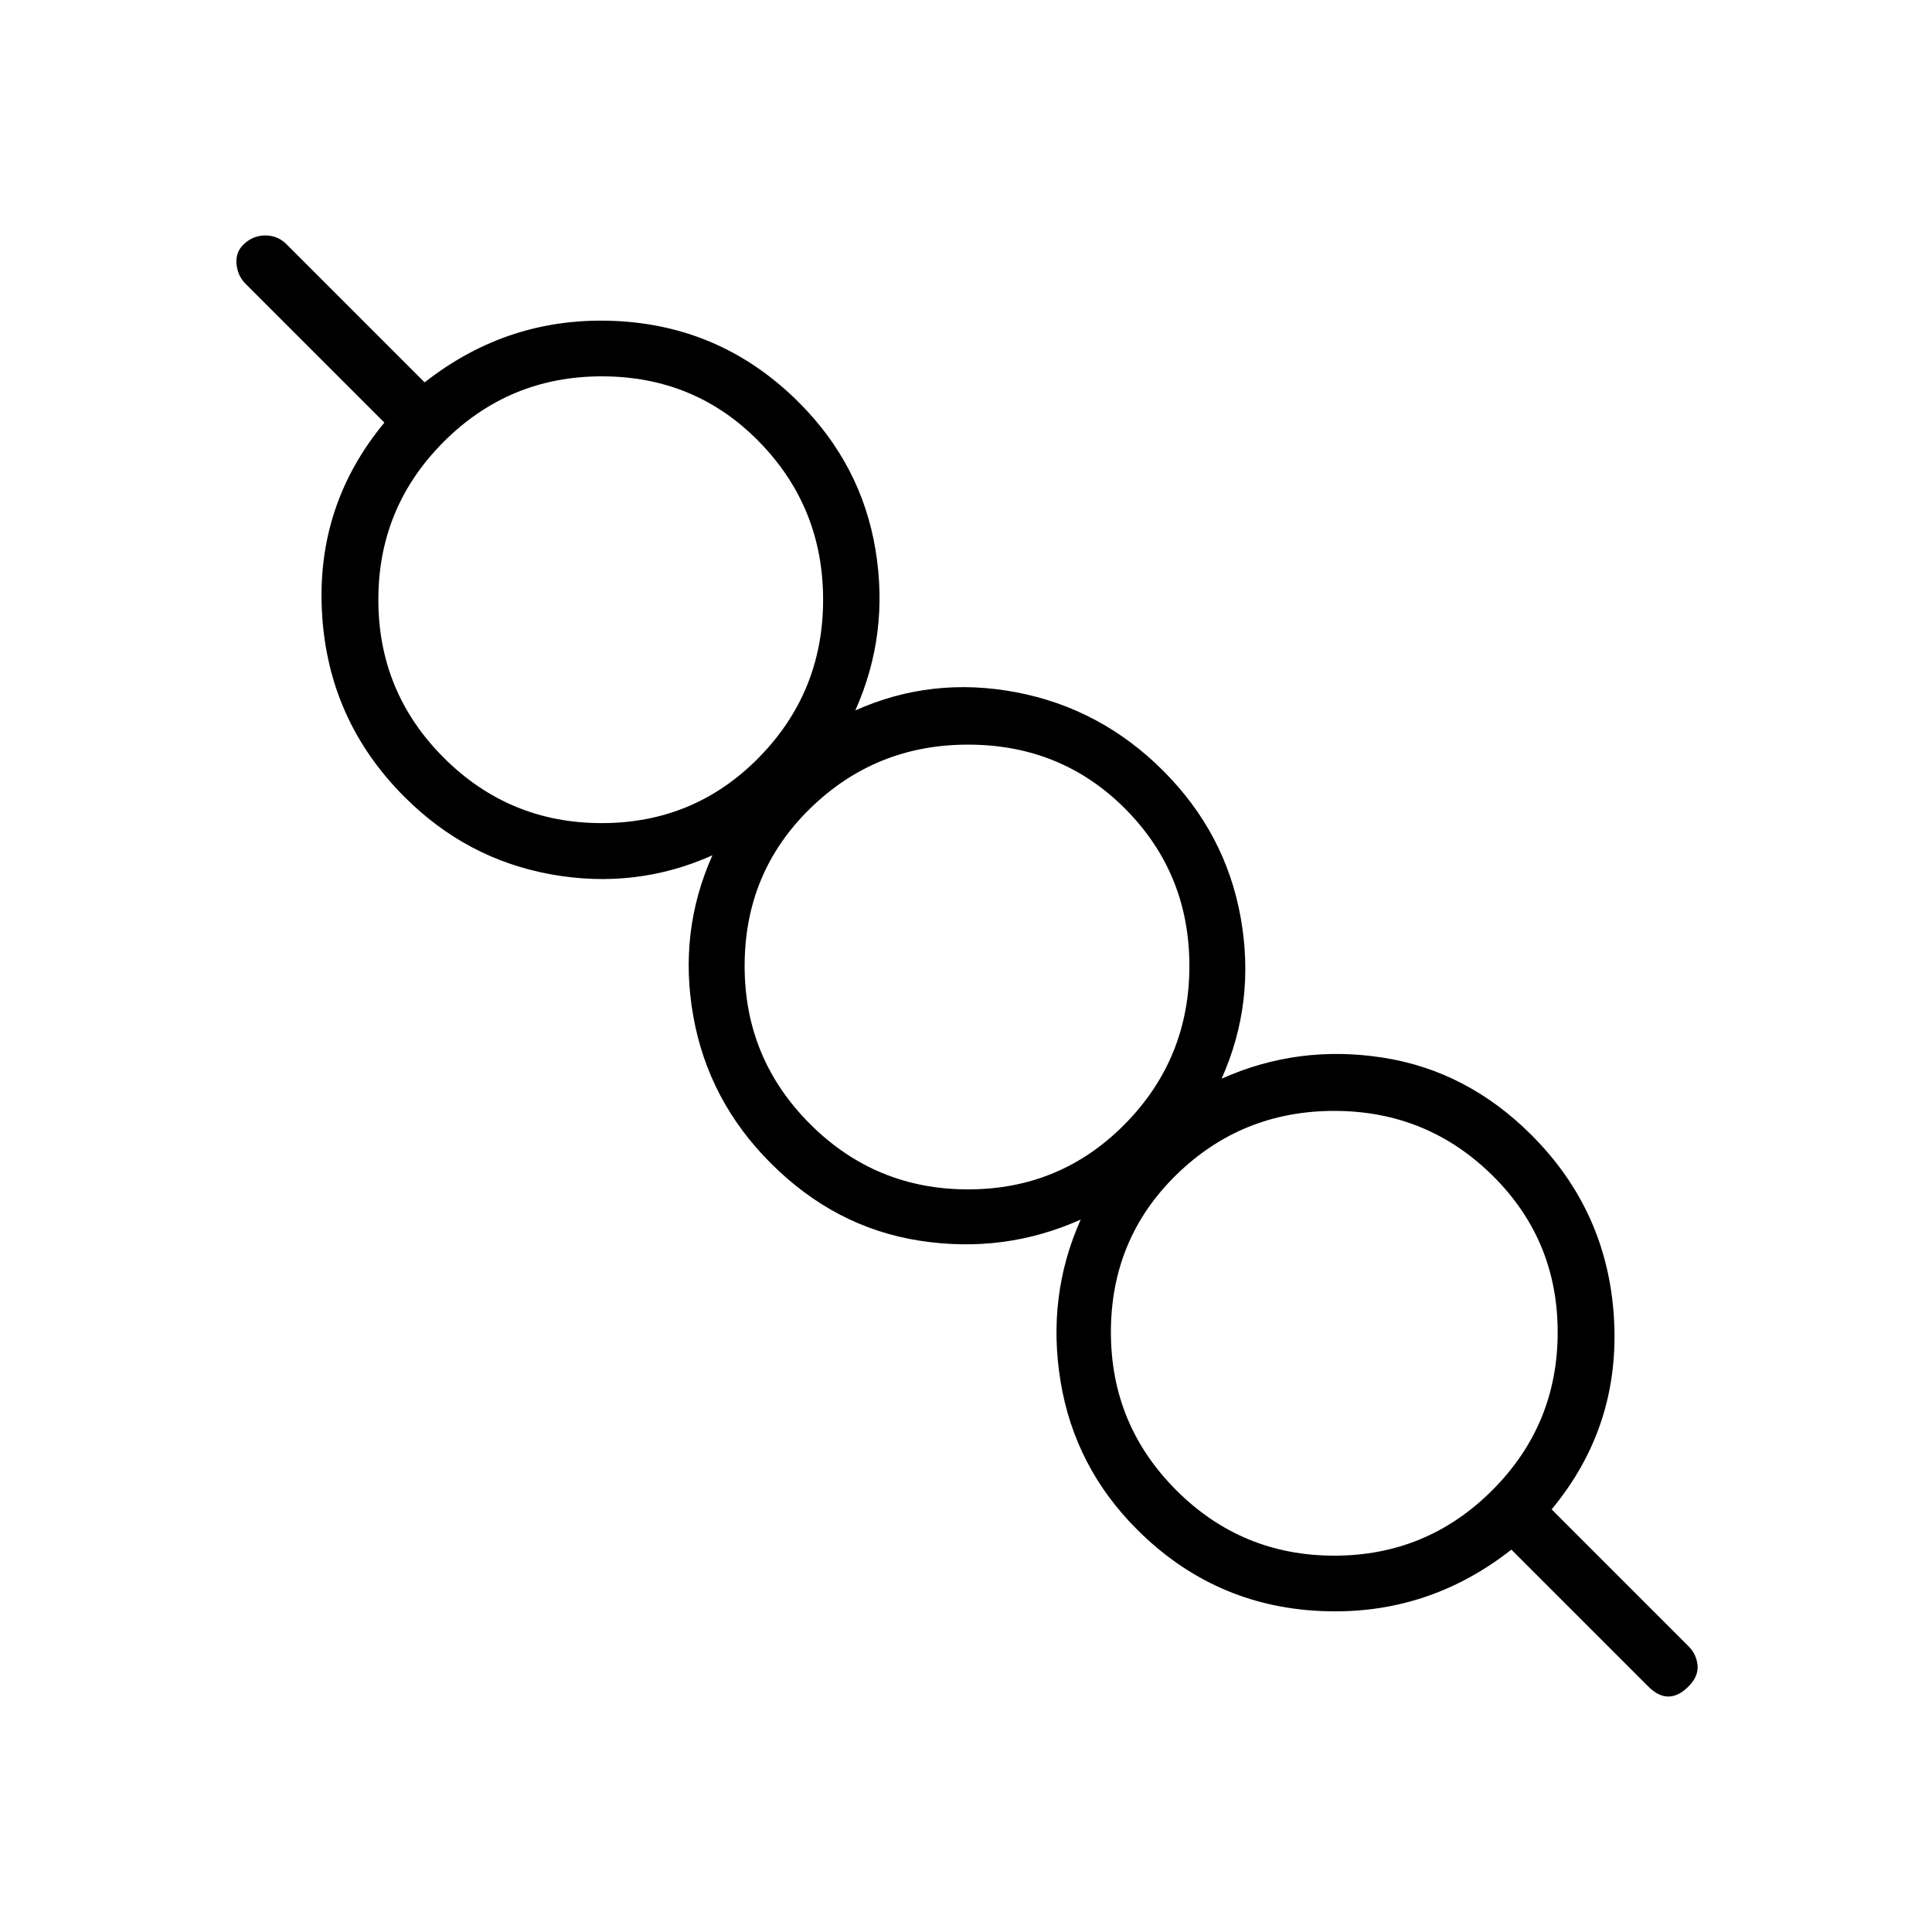 <svg xmlns="http://www.w3.org/2000/svg" height="24" viewBox="0 -960 960 960" width="24"><path d="M751-190q-42 33-95 30.5T565-200q-31-31-38-73.5t10-80.5q-38 17-80 10.5T383-382q-31-31-38.5-73t9.5-80q-38 17-80 9.5T201-564q-38-38-41-91.5t31-94.5l-69-69q-4-4-4.5-10t4-10q4.5-4 10.37-4 5.86 0 10.13 4l69 69q42-33 95-30.5t91 40.5q31 31 38 73t-10 80q38-17 80-9t73 39q31 31 38.5 73t-9.5 80q38-17 80-10.5t74 38.5q38 38 41 91.5T771-210l68 68q4 4 4.5 9.5T839-122q-5 5-10 5t-10-5l-68-68Zm-88 3q46 0 78.5-32.5T774-298q0-46-32.5-78T663-408q-46 0-78.5 31.78T552-298q0 46 32.5 78.5T663-187ZM481-369q46 0 78-32.5t32-78.5q0-46-31.78-78T481-590q-46 0-78.5 31.78T370-480q0 46 32.5 78.5T481-369ZM299-551q46 0 78-32.5t32-78.5q0-46-31.78-78.5T299-773q-46 0-78.5 32.5T188-662q0 46 32.5 78.5T299-551Zm364 253ZM481-480ZM299-662Z"/></svg>